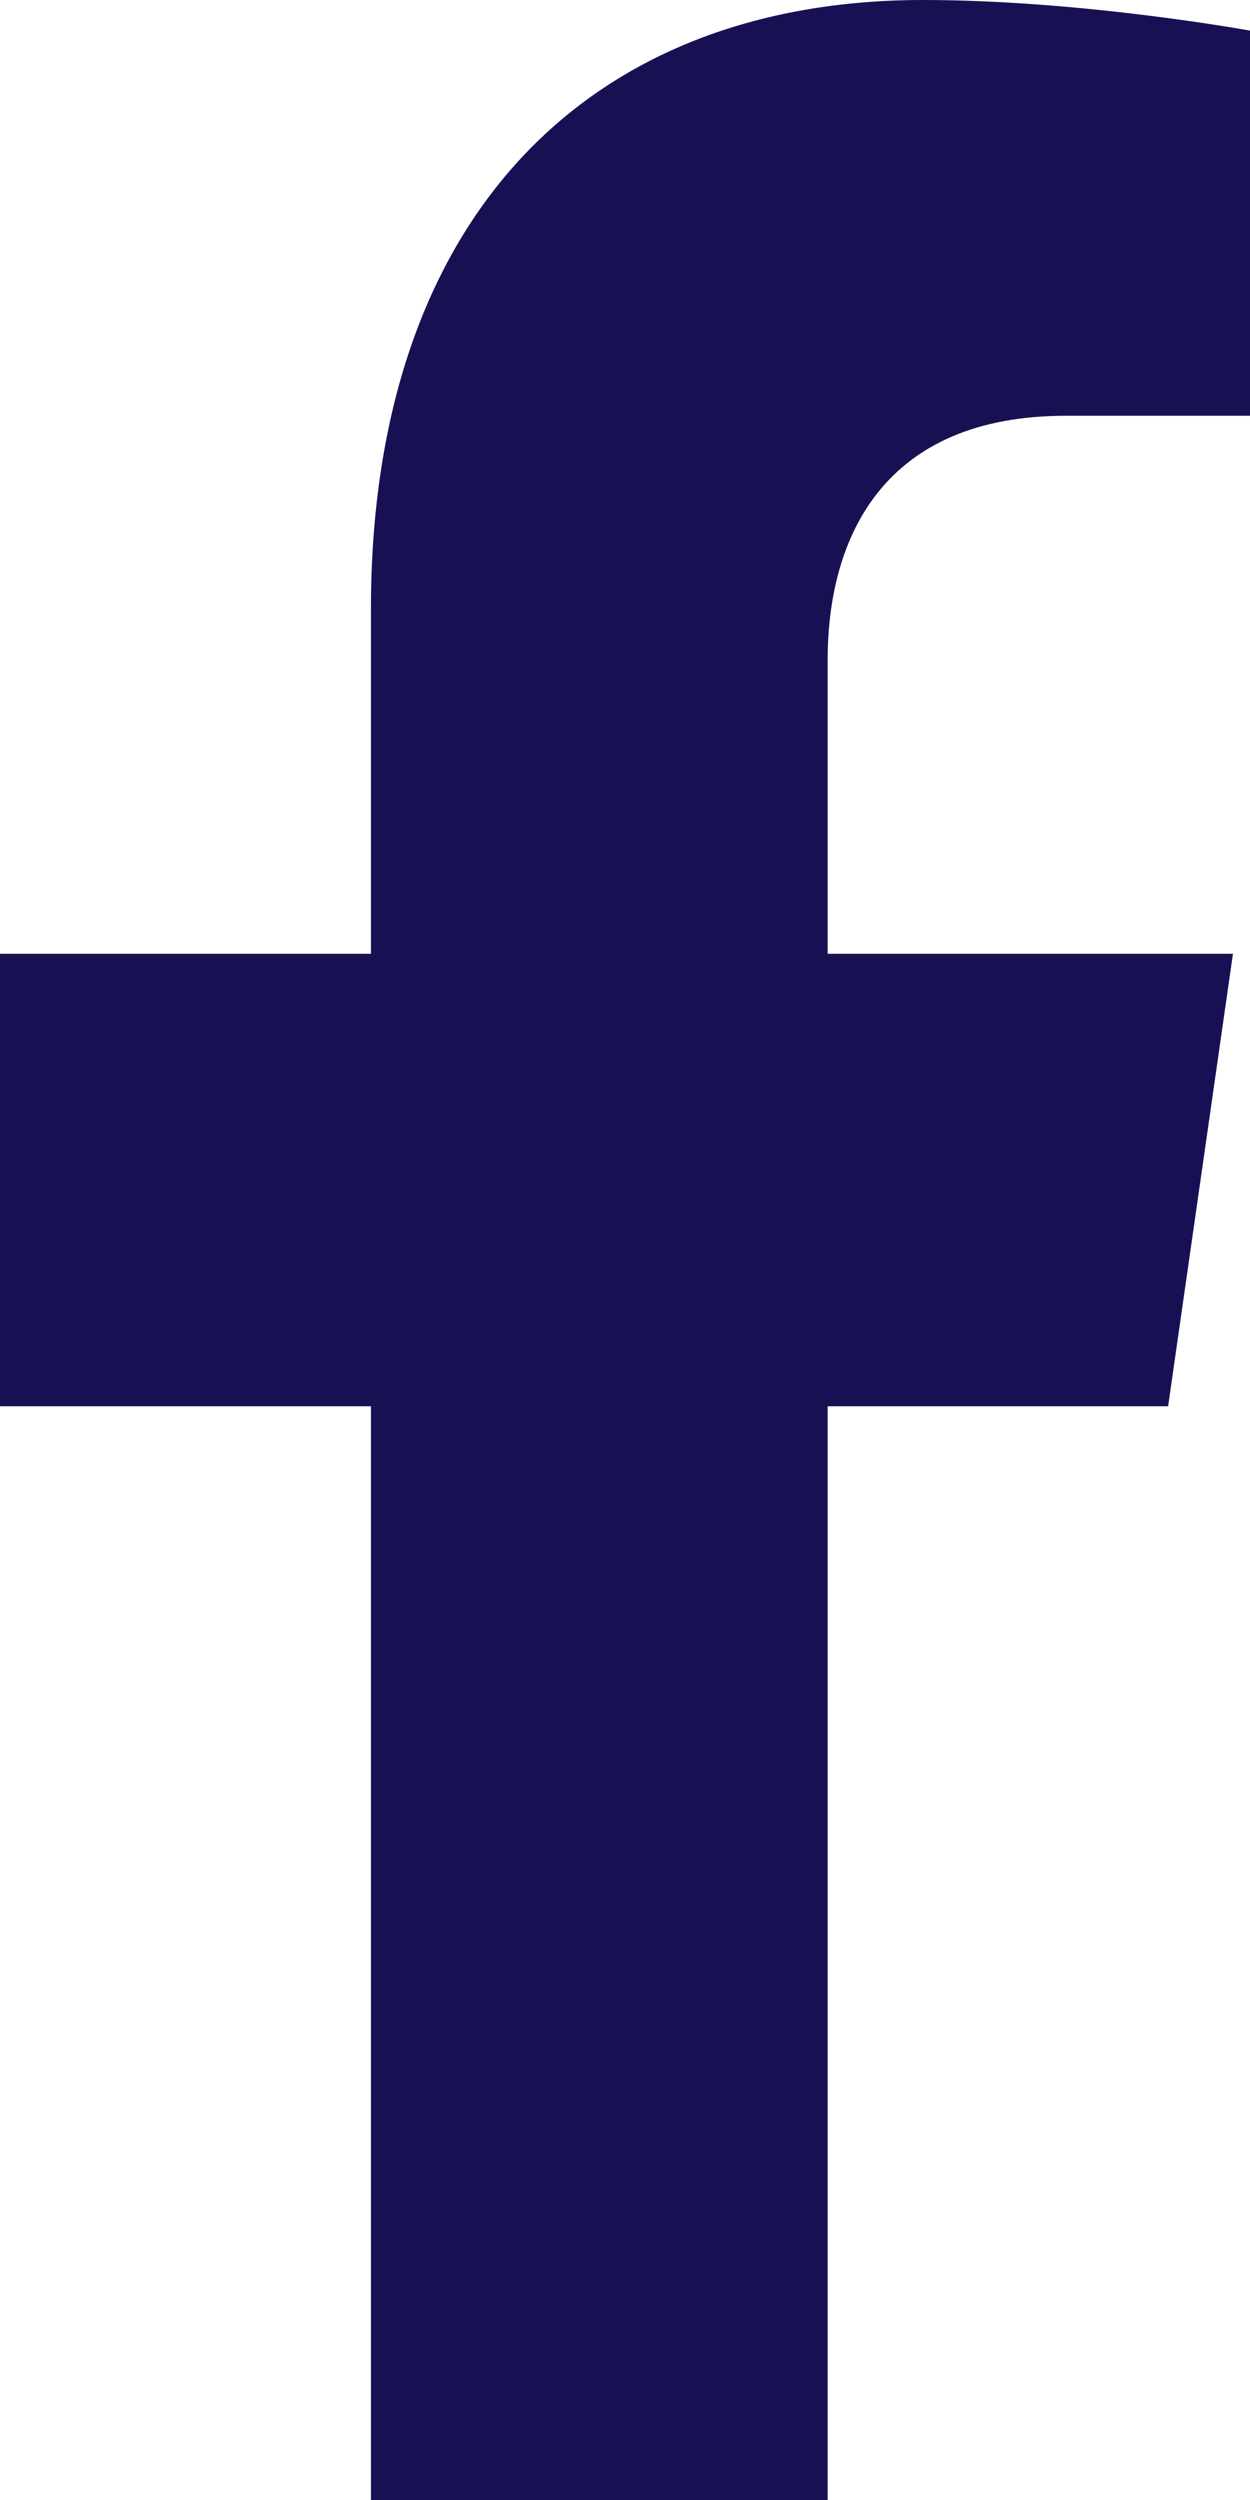 <svg width="8" height="16" viewBox="0 0 8 16" fill="none" xmlns="http://www.w3.org/2000/svg">
<path d="M7.476 9L7.891 6.104H5.297V4.225C5.297 3.433 5.659 2.661 6.821 2.661H8V0.196C8 0.196 6.93 0 5.907 0C3.771 0 2.374 1.387 2.374 3.897V6.104H0V9H2.374V16H5.297V9H7.476Z" fill="#171154"/>
</svg>

